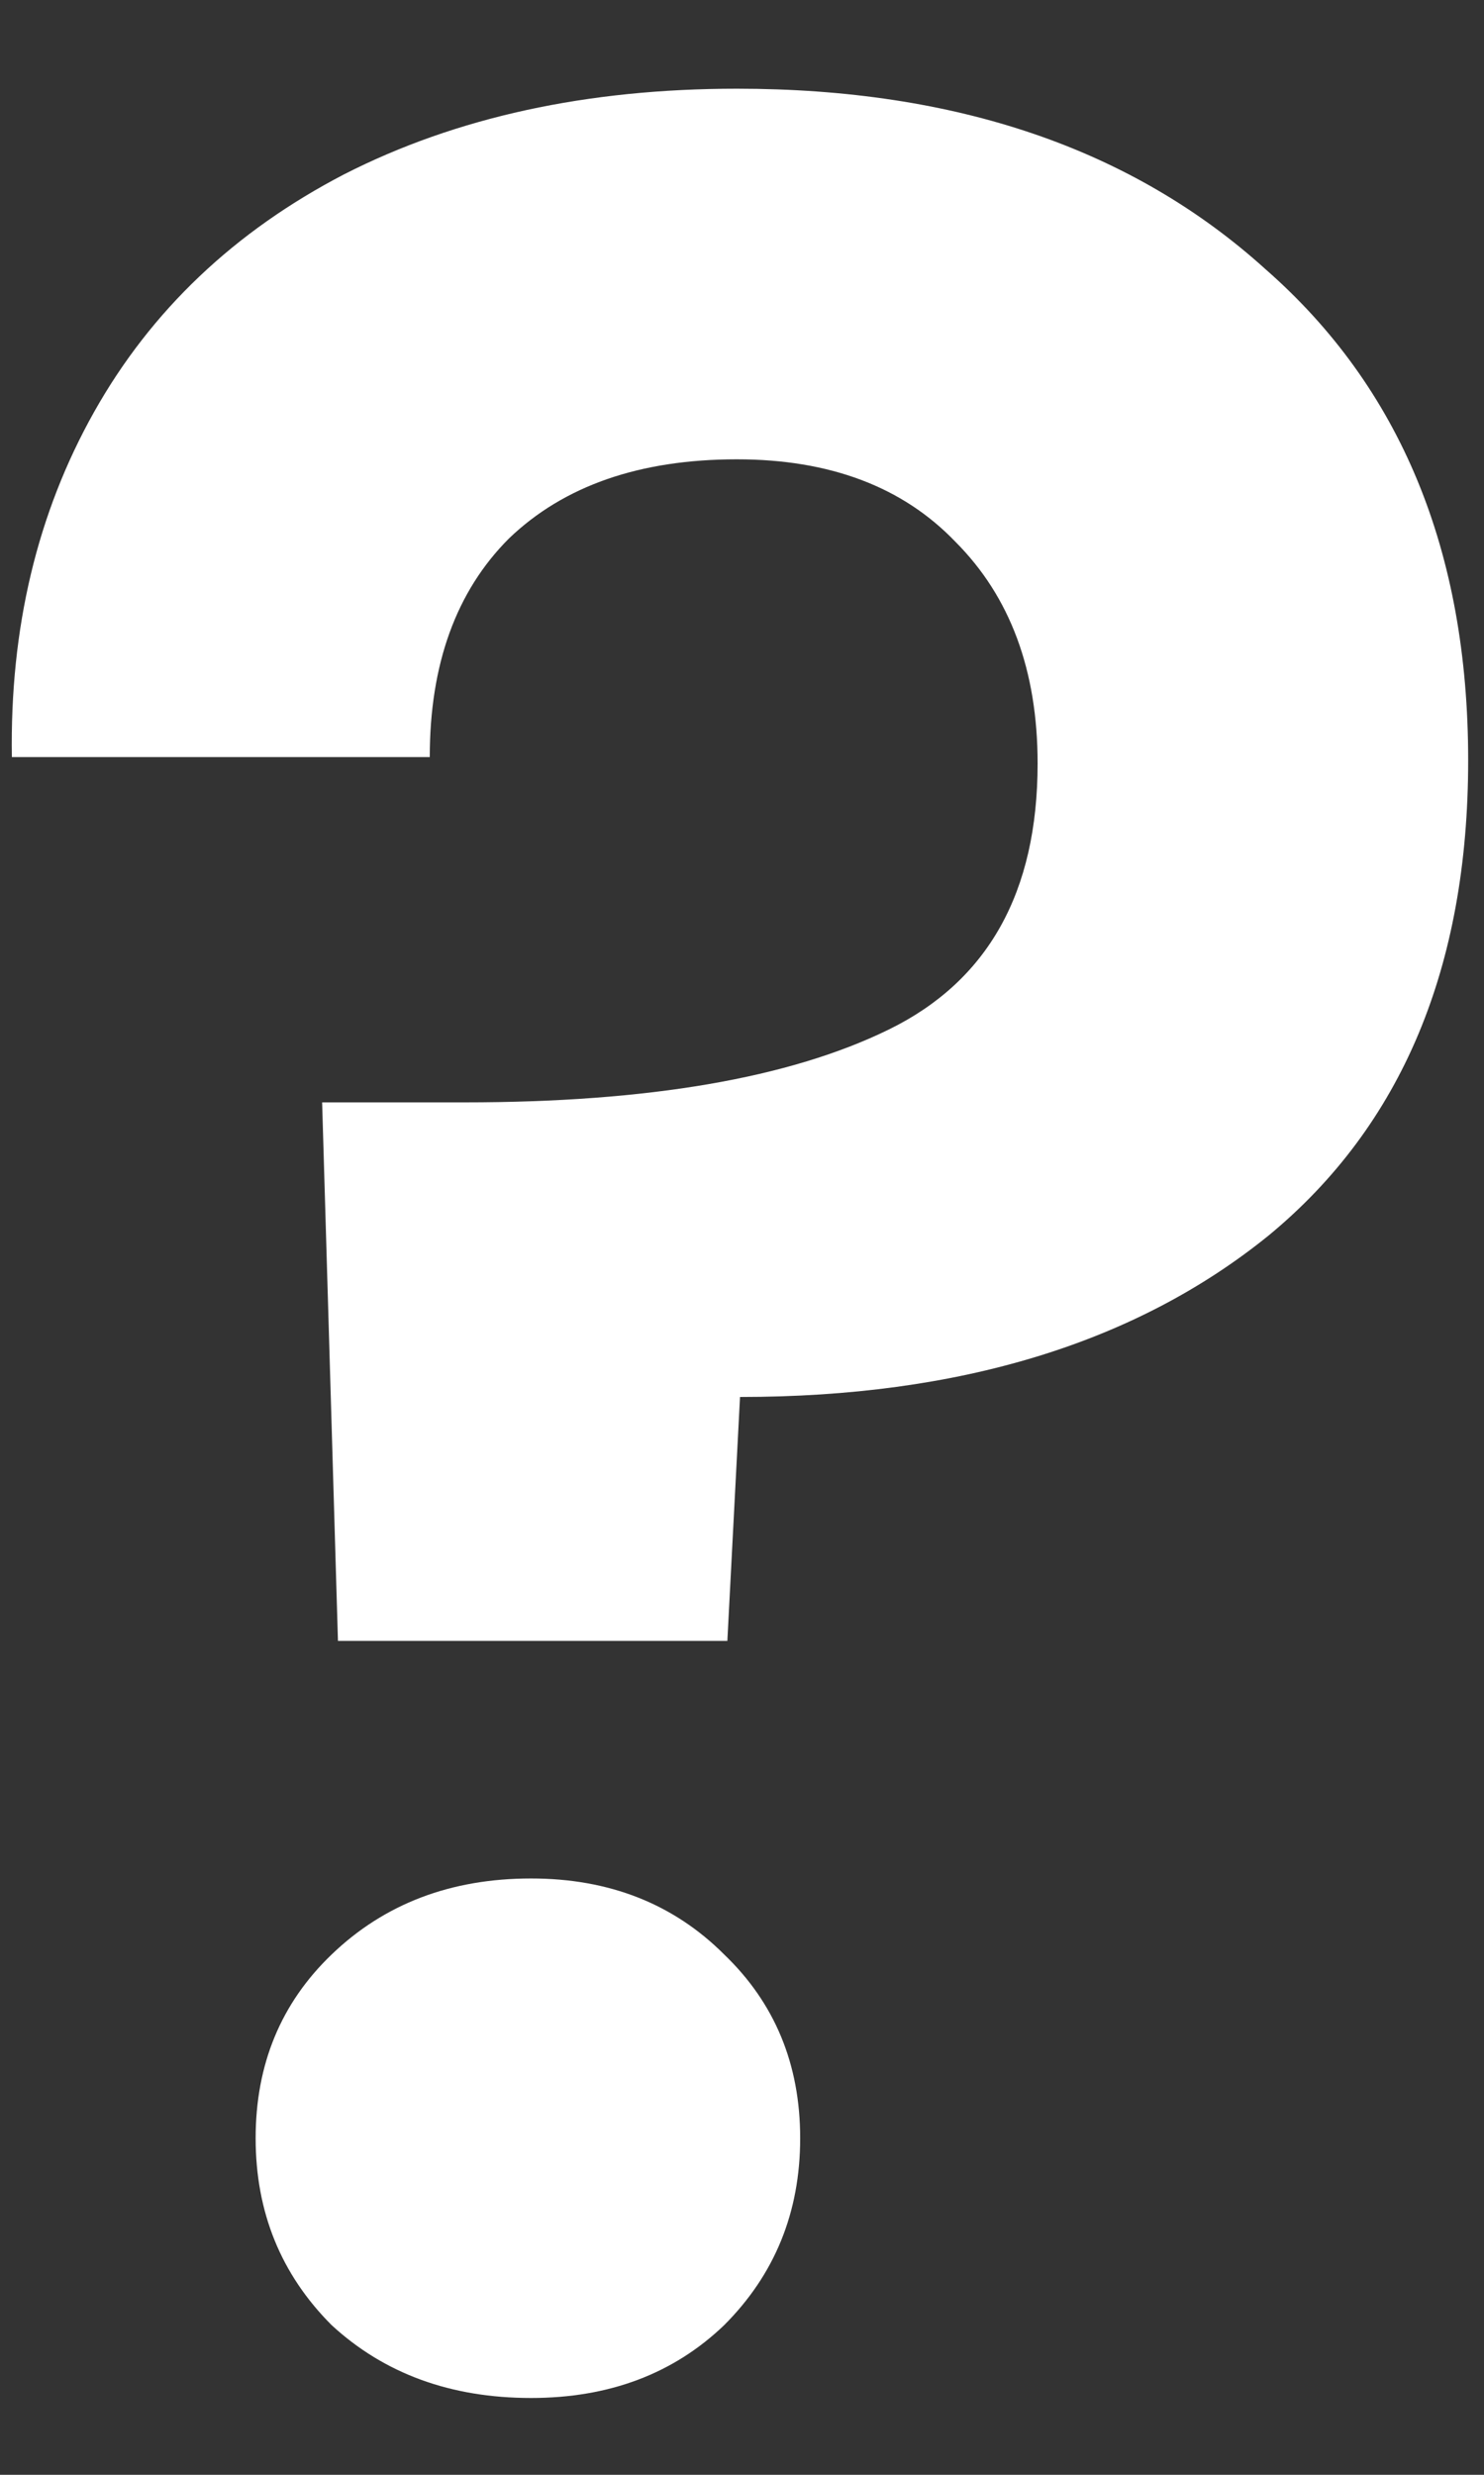 <svg width="15" height="25" viewBox="0 0 15 25" fill="none" xmlns="http://www.w3.org/2000/svg">
<rect x="0" y="0" width="15" height="25" fill="#333333" stroke="none"/>
<path d="M7.448 0.896C9.667 0.896 11.448 1.504 12.792 2.72C14.157 3.915 14.84 5.568 14.84 7.68C14.84 9.771 14.168 11.371 12.824 12.48C11.48 13.568 9.699 14.112 7.48 14.112L7.352 16.576H3.416L3.256 11.136H4.696C6.552 11.136 7.981 10.891 8.984 10.4C9.987 9.909 10.488 9.013 10.488 7.712C10.488 6.773 10.211 6.027 9.656 5.472C9.123 4.917 8.387 4.64 7.448 4.64C6.467 4.64 5.699 4.907 5.144 5.44C4.611 5.973 4.344 6.709 4.344 7.648H0.12C0.099 6.347 0.376 5.184 0.952 4.16C1.528 3.136 2.371 2.336 3.48 1.76C4.611 1.184 5.933 0.896 7.448 0.896ZM5.368 24.224C4.557 24.224 3.885 23.979 3.352 23.488C2.84 22.976 2.584 22.347 2.584 21.6C2.584 20.853 2.84 20.235 3.352 19.744C3.885 19.232 4.557 18.976 5.368 18.976C6.157 18.976 6.808 19.232 7.32 19.744C7.832 20.235 8.088 20.853 8.088 21.6C8.088 22.347 7.832 22.976 7.32 23.488C6.808 23.979 6.157 24.224 5.368 24.224Z" fill="white"/>
</svg>
